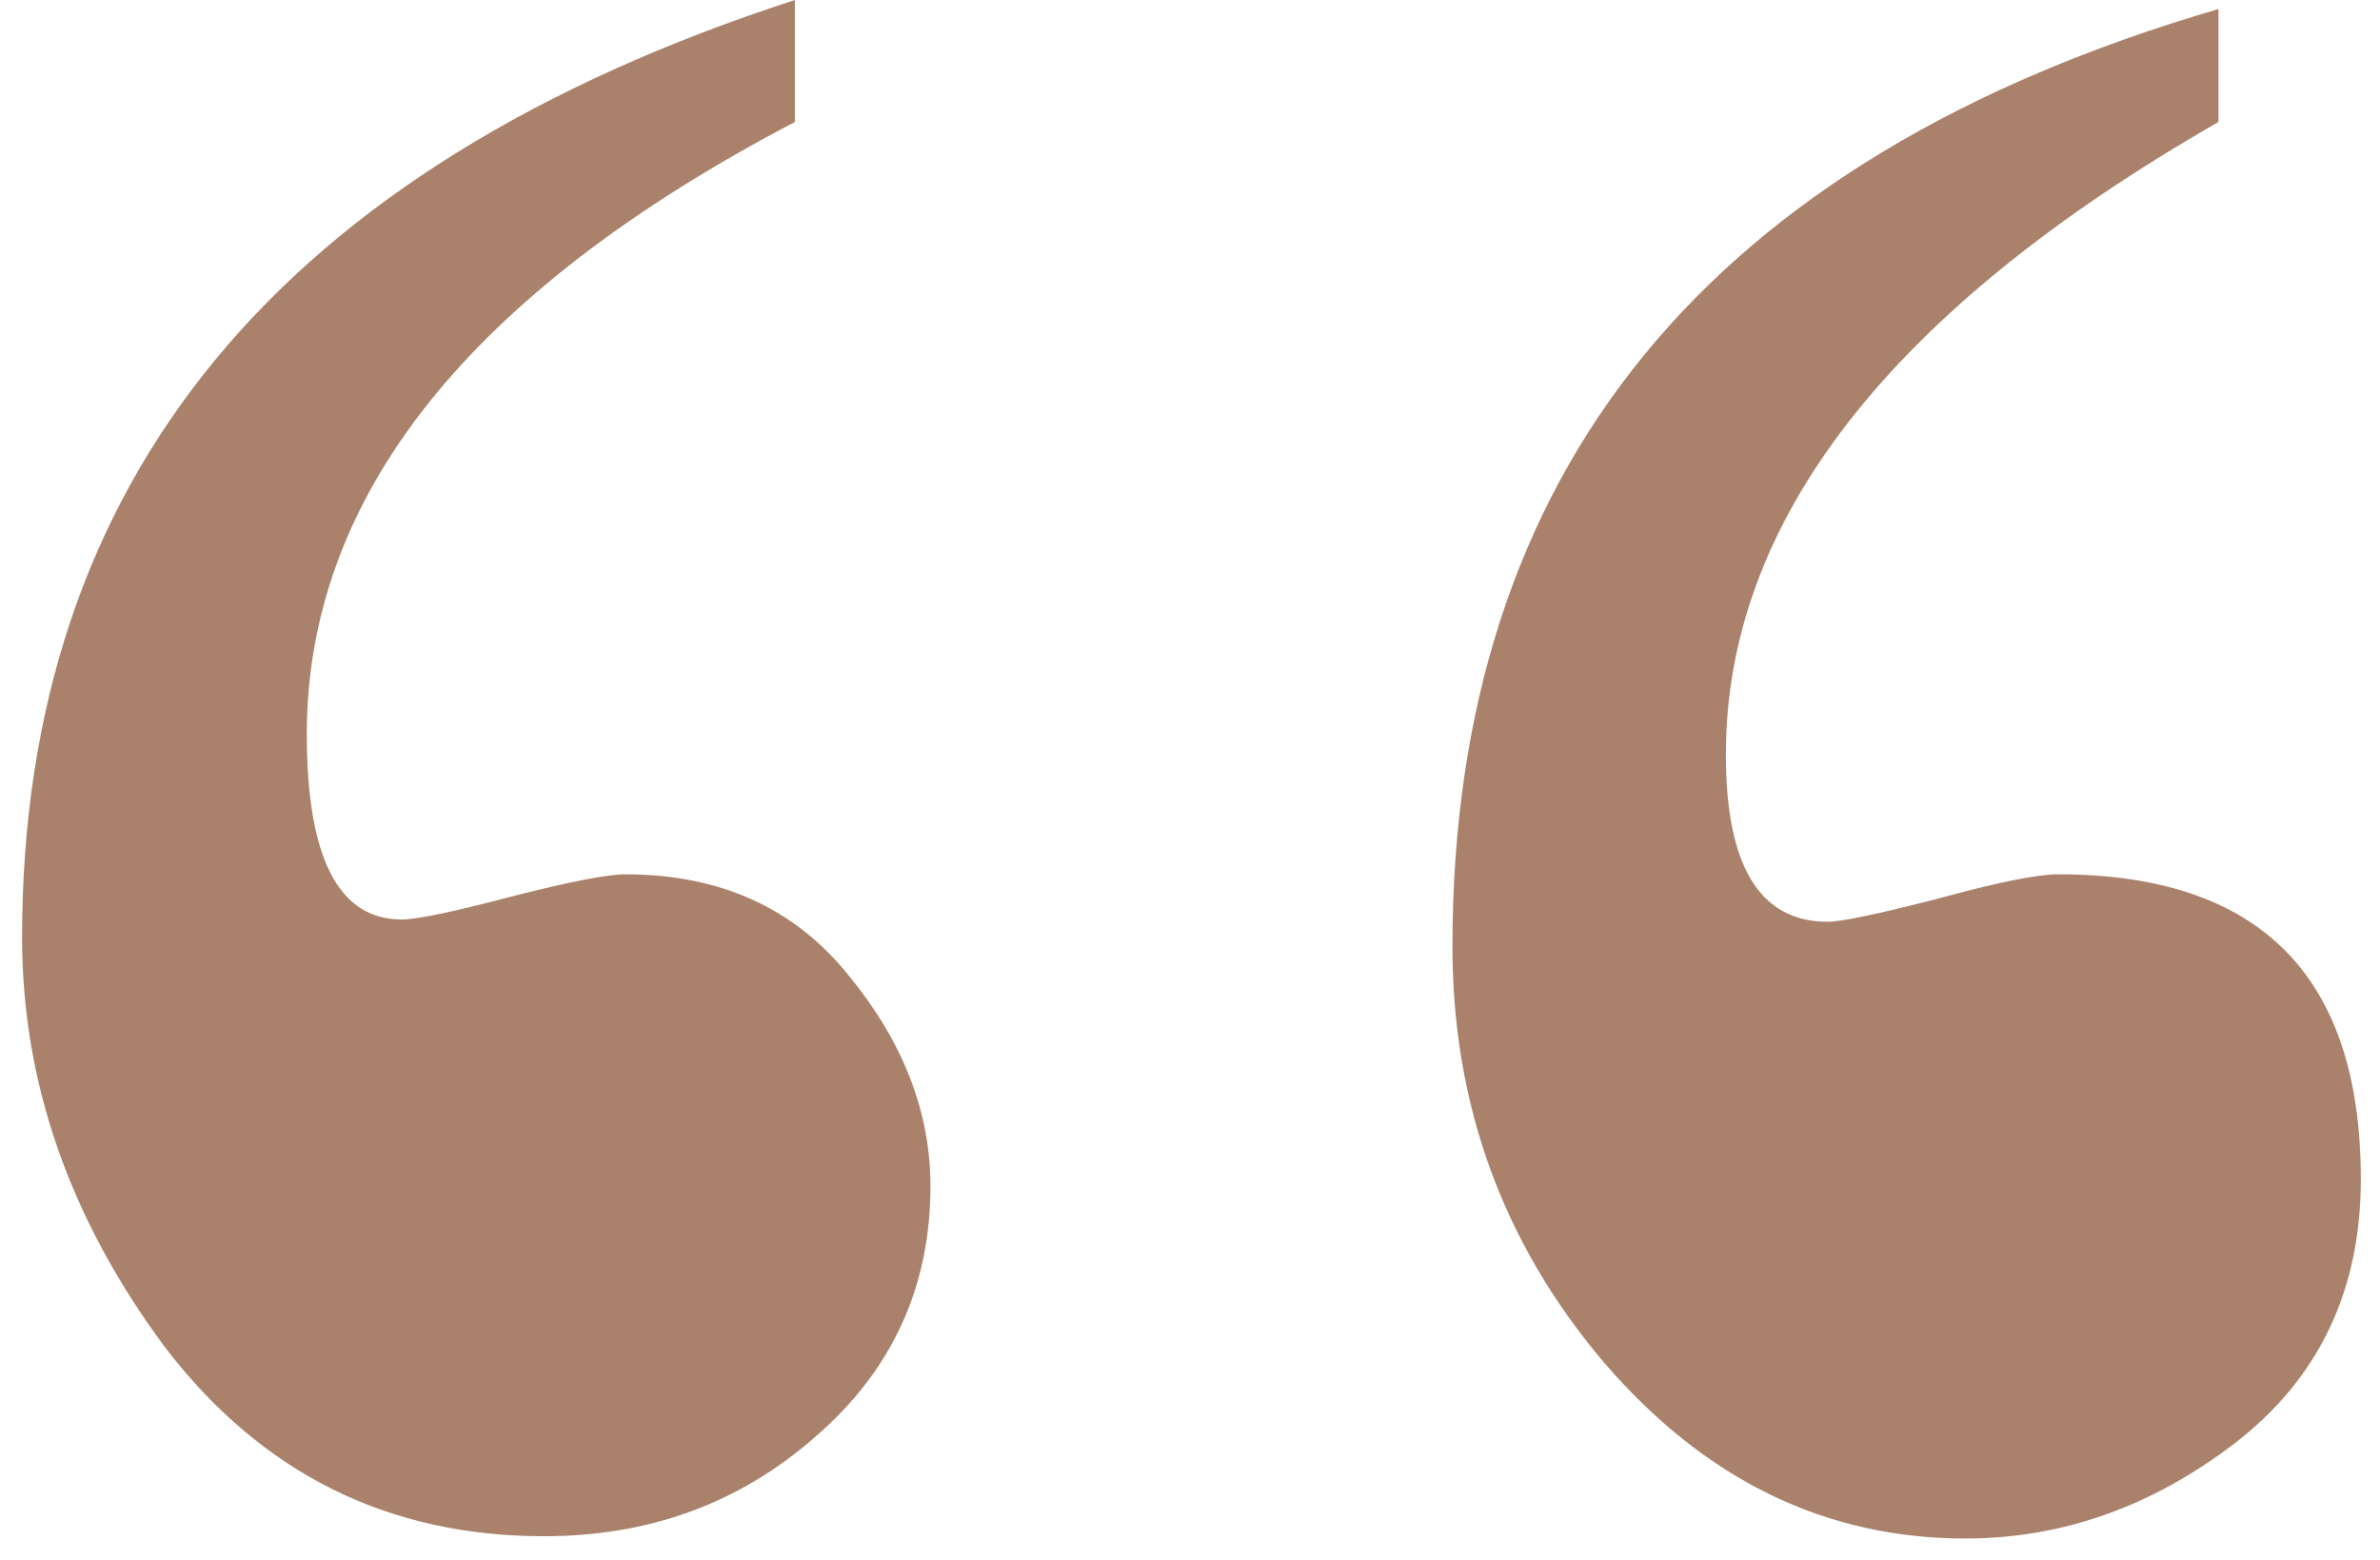 <svg width="90" height="59" viewBox="0 0 90 59" fill="none" xmlns="http://www.w3.org/2000/svg">
<path d="M30.059 0V4.614C17.754 11.051 11.602 18.77 11.602 27.771C11.602 32.442 12.798 34.778 15.19 34.778C15.76 34.778 17.127 34.493 19.292 33.923C21.514 33.354 22.966 33.069 23.65 33.069C27.239 33.069 30.059 34.351 32.109 36.914C34.16 39.421 35.185 42.069 35.185 44.861C35.185 48.678 33.733 51.839 30.828 54.346C27.979 56.852 24.561 58.105 20.574 58.105C14.649 58.105 9.864 55.713 6.218 50.928C2.629 46.086 0.835 40.93 0.835 35.461C0.835 18.144 10.576 6.323 30.059 0ZM83.892 0.342V4.614C71.473 11.735 65.264 19.71 65.264 28.54C65.264 32.755 66.545 34.863 69.109 34.863C69.622 34.863 70.989 34.578 73.21 34.009C75.489 33.382 77.027 33.069 77.825 33.069C85.458 33.069 89.275 36.914 89.275 44.605C89.275 48.82 87.68 52.153 84.49 54.602C81.357 56.995 77.967 58.191 74.321 58.191C69.023 58.191 64.466 55.969 60.649 51.526C56.833 47.026 54.924 41.785 54.924 35.803C54.924 17.802 64.58 5.981 83.892 0.342Z" fill="#AA826B"/>
</svg>
